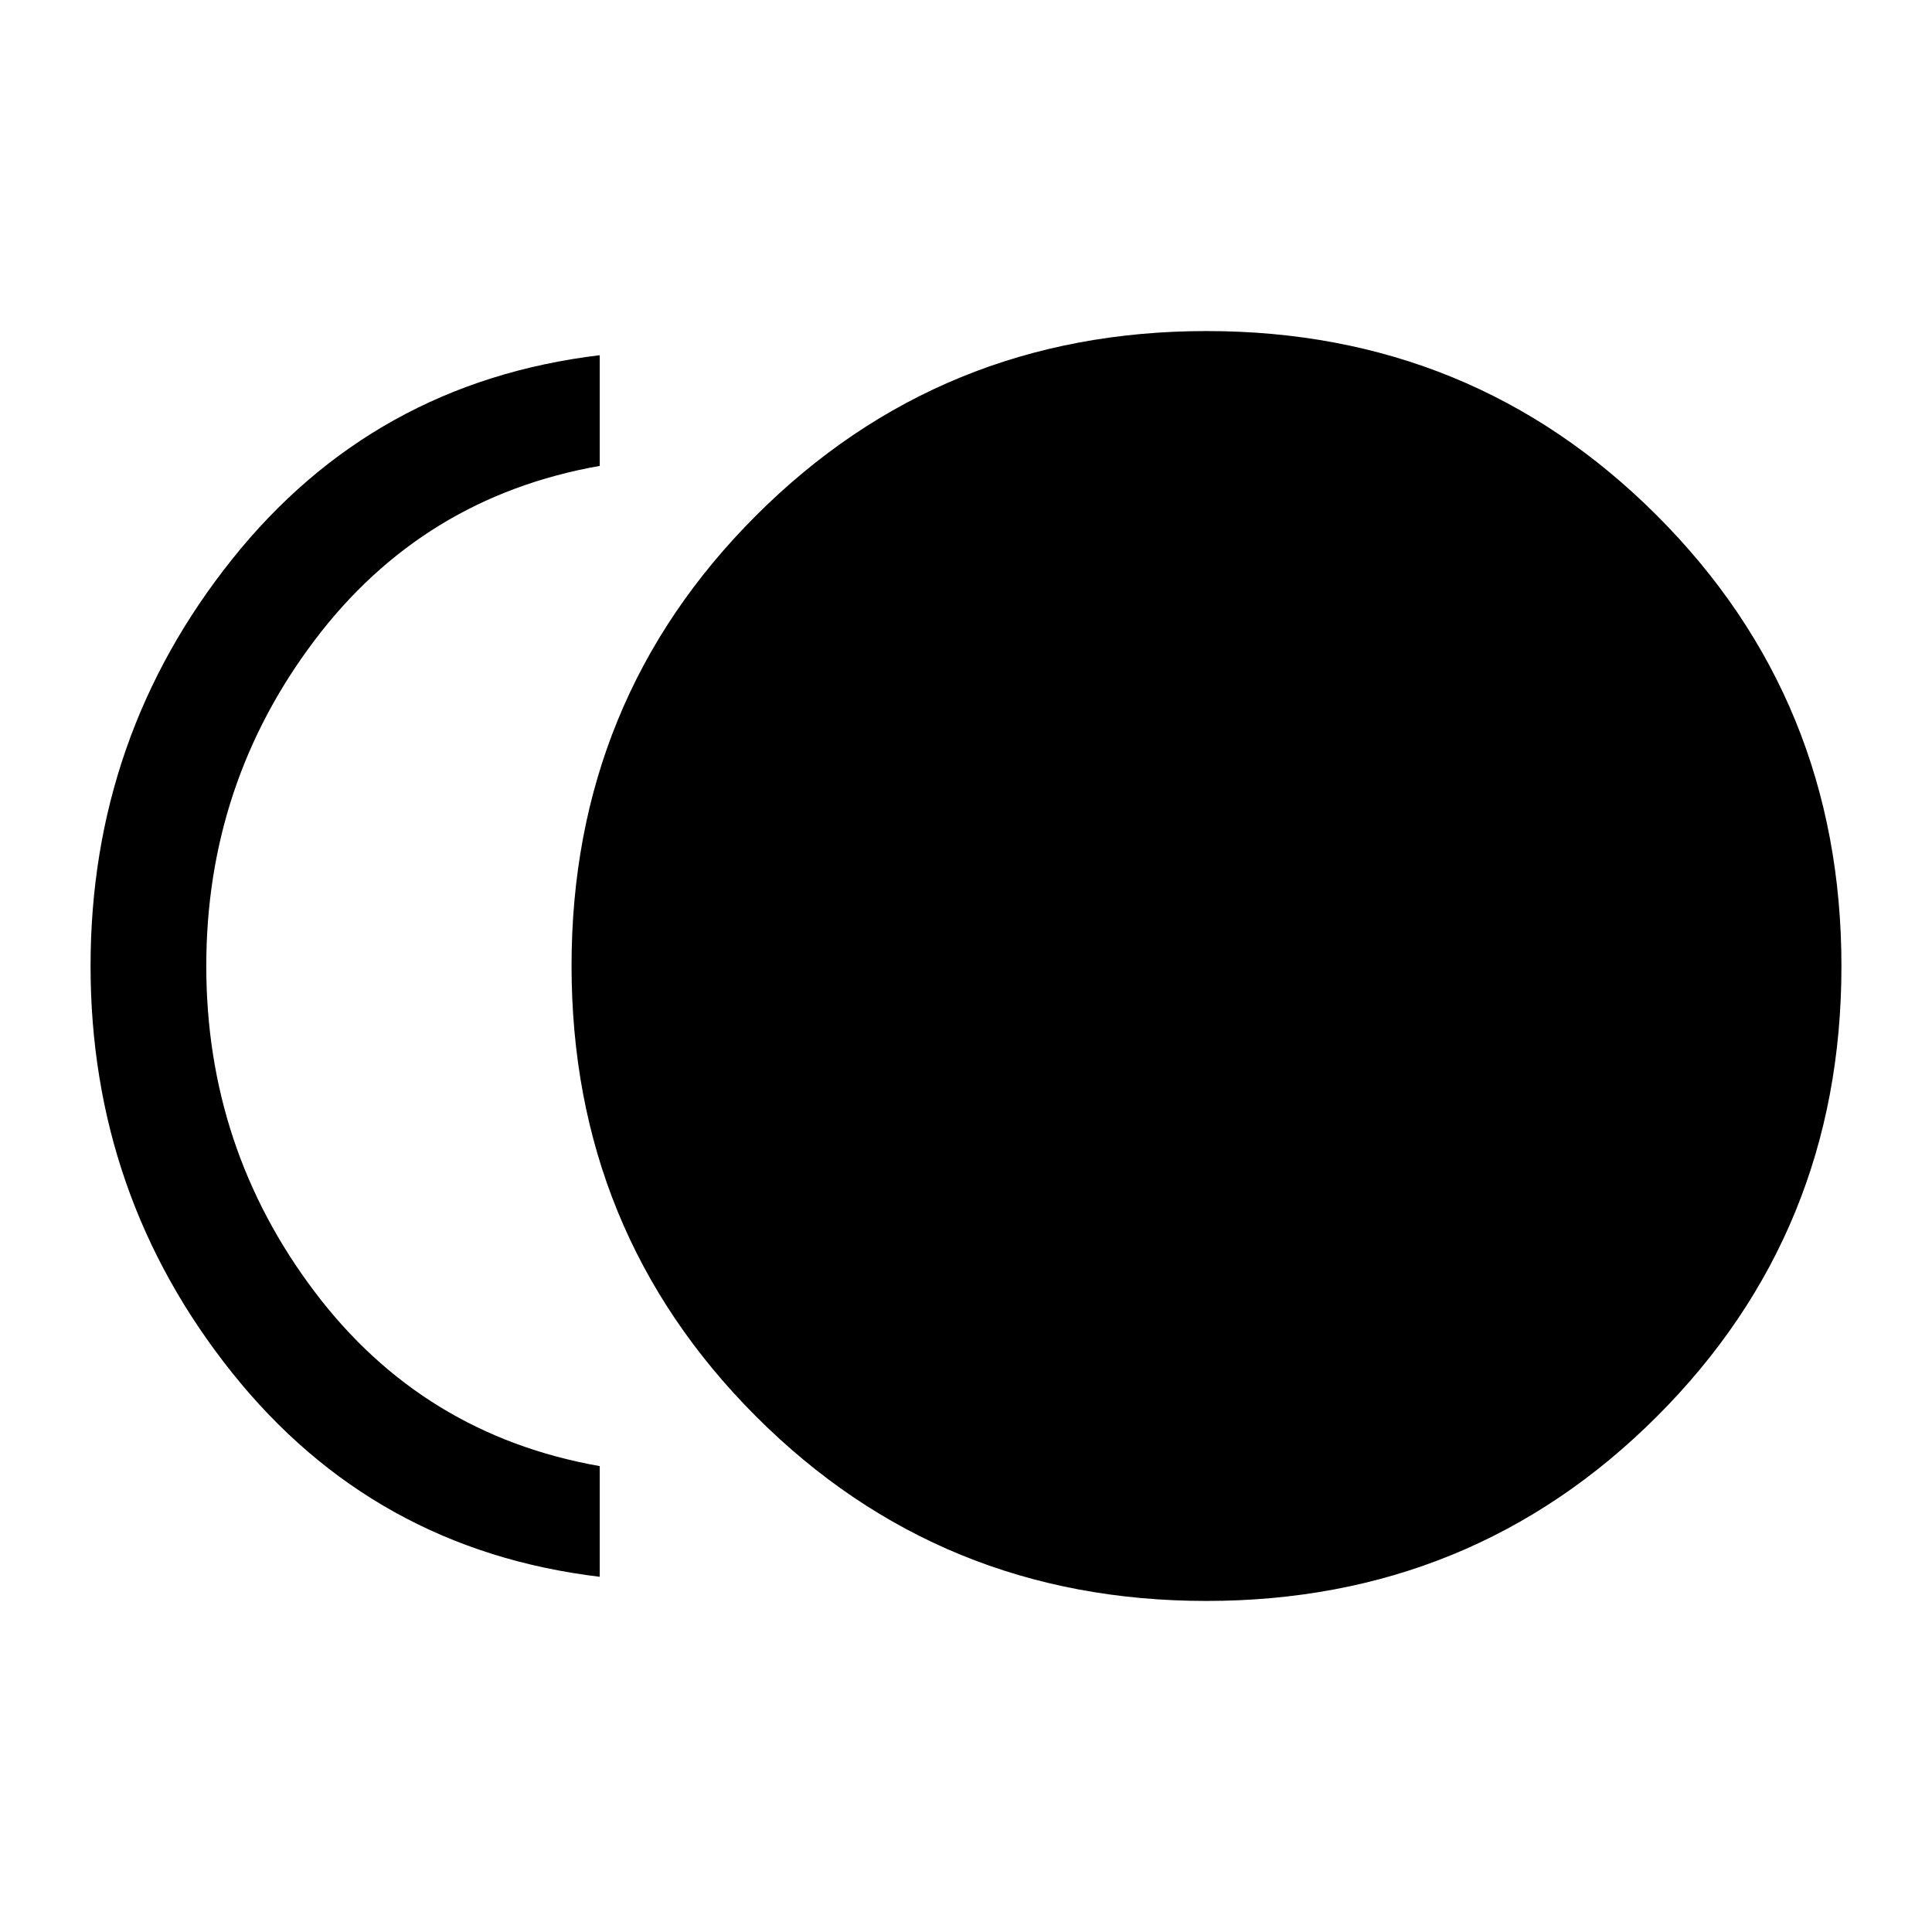 <svg xmlns="http://www.w3.org/2000/svg" height="48" viewBox="0 -960 960 960" width="48"><path d="M599.42-164.5q-132.15 0-223.79-91.72Q284-347.93 284-480.08q0-132.15 91.72-223.79 91.71-91.63 223.86-91.63 132.15 0 223.79 91.72Q915-612.07 915-479.92q0 132.15-91.72 223.79-91.71 91.63-223.86 91.63ZM298-176.5Q185.5-190 115.25-278T45-480q0-114 70.25-202T298-783.5v55q-88 15.5-141.75 86.75T102.5-480q0 90.5 53.75 161.75T298-231.5v55Z"/></svg>